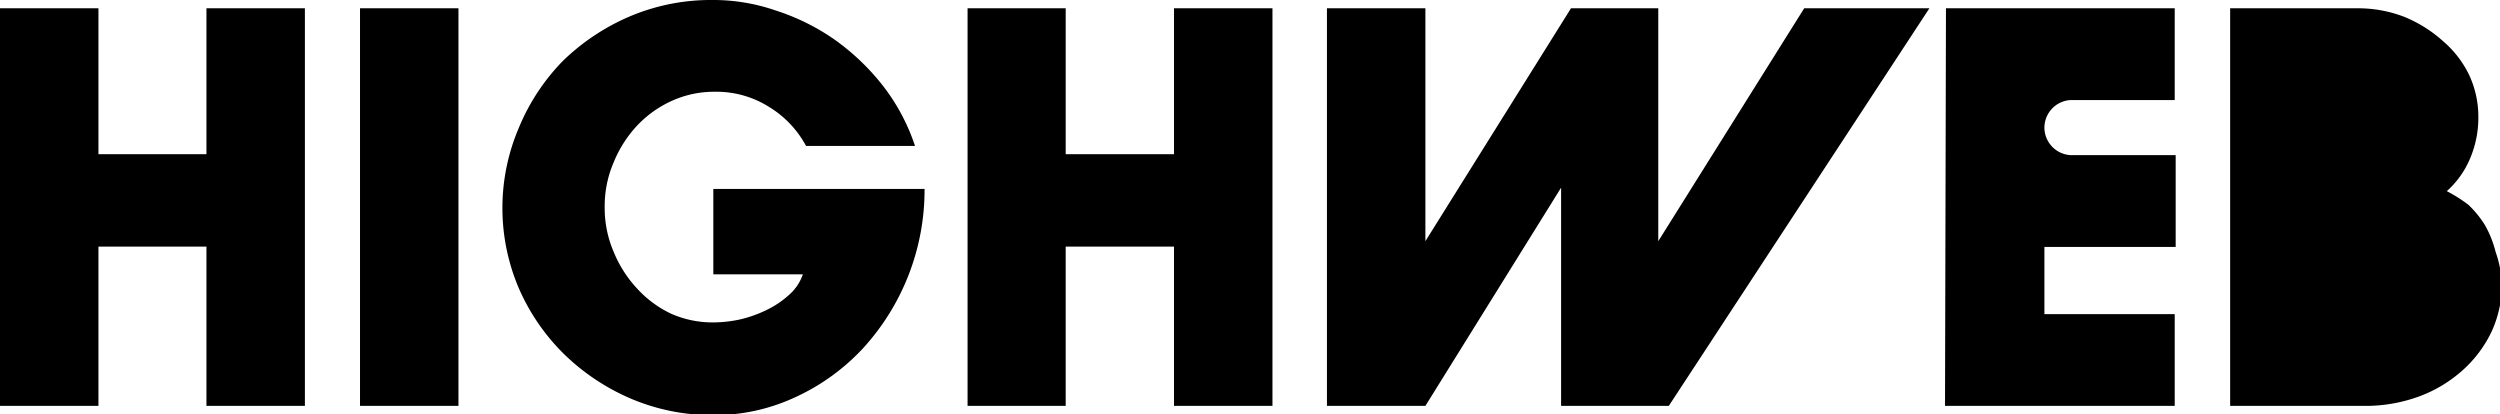 <svg xmlns="http://www.w3.org/2000/svg" viewBox="0 0 78.47 13">
    <path class="cls-1" d="M6.48.26H9.57V12.74H6.48v-5H3.09v5H0V.26H3.09V4.84H6.48ZM11.3,12.74h3.09V.26H11.3ZM22.39,8.61H25.2a1.5,1.5,0,0,1-.45.66,2.92,2.92,0,0,1-.71.47,3.88,3.88,0,0,1-.83.29,4,4,0,0,1-.82.09,3.22,3.22,0,0,1-1.34-.28A3.44,3.44,0,0,1,20,9.06a3.77,3.77,0,0,1-.74-1.16,3.47,3.47,0,0,1-.28-1.4,3.47,3.47,0,0,1,.28-1.4A3.77,3.77,0,0,1,20,3.94a3.44,3.44,0,0,1,1.1-.78,3.22,3.22,0,0,1,1.34-.28,3.1,3.1,0,0,1,1.69.47,3.21,3.21,0,0,1,1.17,1.23h3.42a6.32,6.32,0,0,0-1-1.88,7.3,7.3,0,0,0-1.5-1.44A6.9,6.9,0,0,0,24.35.33a6,6,0,0,0-2-.33,6.51,6.51,0,0,0-2.57.51,6.88,6.88,0,0,0-2.11,1.4A6.59,6.59,0,0,0,16.29,4a6.41,6.41,0,0,0,0,5.06,6.59,6.59,0,0,0,1.42,2.06,6.88,6.88,0,0,0,2.11,1.4,6.51,6.51,0,0,0,2.57.51A6,6,0,0,0,25,12.45a6.69,6.69,0,0,0,2.09-1.52,7.36,7.36,0,0,0,1.93-5H22.39ZM36.85,4.84h-3.4V.26H30.37V12.74h3.08v-5h3.4v5h3.09V.26H36.85Zm15.2,2.73V.26H49.31L44.74,7.57V.26H41.65V12.74h3.09L49,5.89v6.85h3.38L60.56.26H56.63Zm9,5.17h7.21V9.86H64.17V7.75h4.12V4.87H65A.87.87,0,0,1,64.17,4h0A.87.87,0,0,1,65,3.14h3.26V.26H61.08ZM78.33,7.9A3.32,3.32,0,0,0,78,7.07a3.24,3.24,0,0,0-.52-.64A4.55,4.55,0,0,0,76.8,6a2.86,2.86,0,0,0,.72-1,3.27,3.27,0,0,0,.27-1.34,3.09,3.09,0,0,0-.29-1.31,3.25,3.25,0,0,0-.82-1.06A4.18,4.18,0,0,0,75.47.53,4.05,4.05,0,0,0,74,.26h-4V12.74h4.21a4.87,4.87,0,0,0,1.73-.3,4.25,4.25,0,0,0,1.37-.83,3.83,3.83,0,0,0,.9-1.21,3.56,3.56,0,0,0,.32-1.49A3.52,3.52,0,0,0,78.33,7.9Z"/>
</svg>